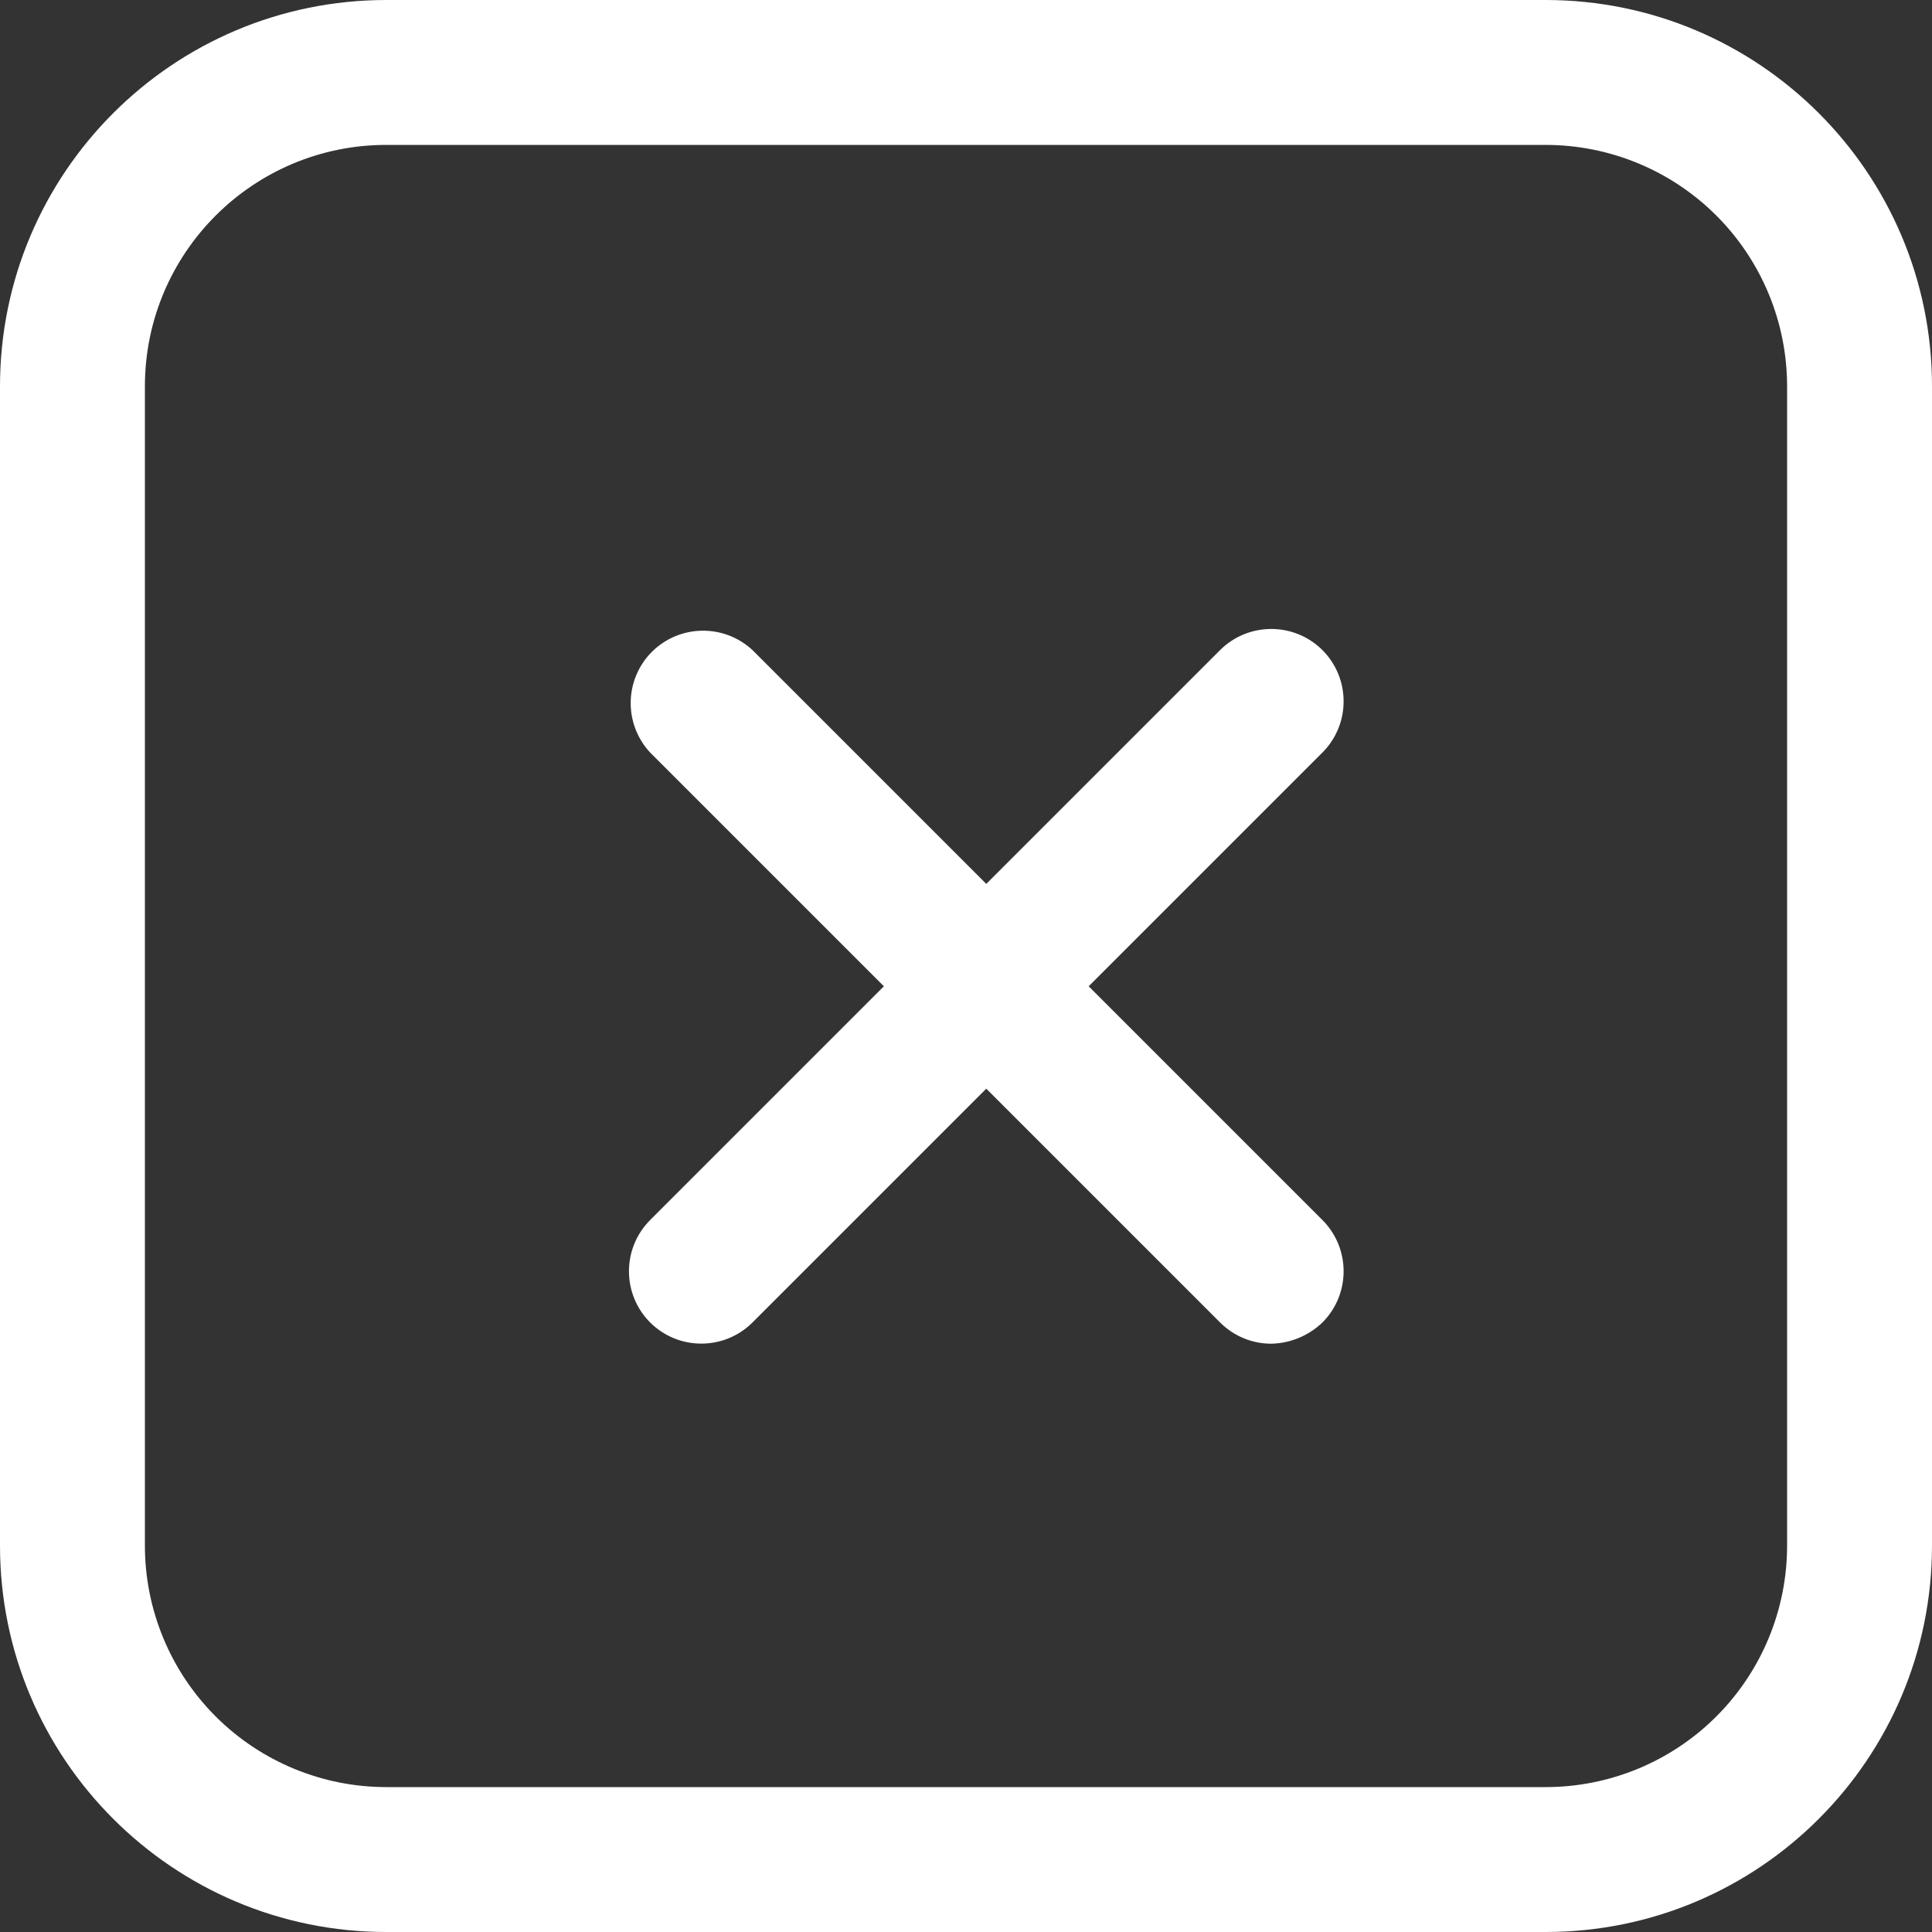 <svg width="20" height="20" viewBox="0 0 20 20" fill="none" xmlns="http://www.w3.org/2000/svg">
<rect x="0" y="0" width="20" height="20" fill="#333333" stroke="none"/>
<path fill-rule="evenodd" clip-rule="evenodd" d="M4 0H16C18.209 0 20 1.791 20 4V16C20 18.209 18.209 20 16 20H4C1.791 20 0 18.209 0 16V4C0 1.791 1.791 0 4 0ZM17.768 17.768C18.237 17.299 18.5 16.663 18.5 16V4C18.5 3.337 18.237 2.701 17.768 2.232C17.299 1.763 16.663 1.5 16 1.5H4C2.619 1.5 1.5 2.619 1.5 4V16C1.5 16.663 1.763 17.299 2.232 17.768C2.701 18.237 3.337 18.5 4 18.5H16C16.663 18.5 17.299 18.237 17.768 17.768Z" fill="white"/>
<path d="M13.69 6.73C13.397 6.438 12.923 6.438 12.63 6.73L10.21 9.15L7.79 6.73C7.494 6.455 7.034 6.463 6.748 6.748C6.463 7.034 6.455 7.494 6.73 7.79L9.15 10.21L6.73 12.63C6.438 12.923 6.438 13.397 6.73 13.69C7.023 13.982 7.497 13.982 7.79 13.69L10.21 11.27L12.63 13.69C12.771 13.831 12.961 13.91 13.16 13.91C13.358 13.906 13.547 13.827 13.69 13.69C13.982 13.397 13.982 12.923 13.69 12.63L11.27 10.21L13.69 7.79C13.982 7.497 13.982 7.023 13.69 6.73Z" fill="white"/>
</svg>
